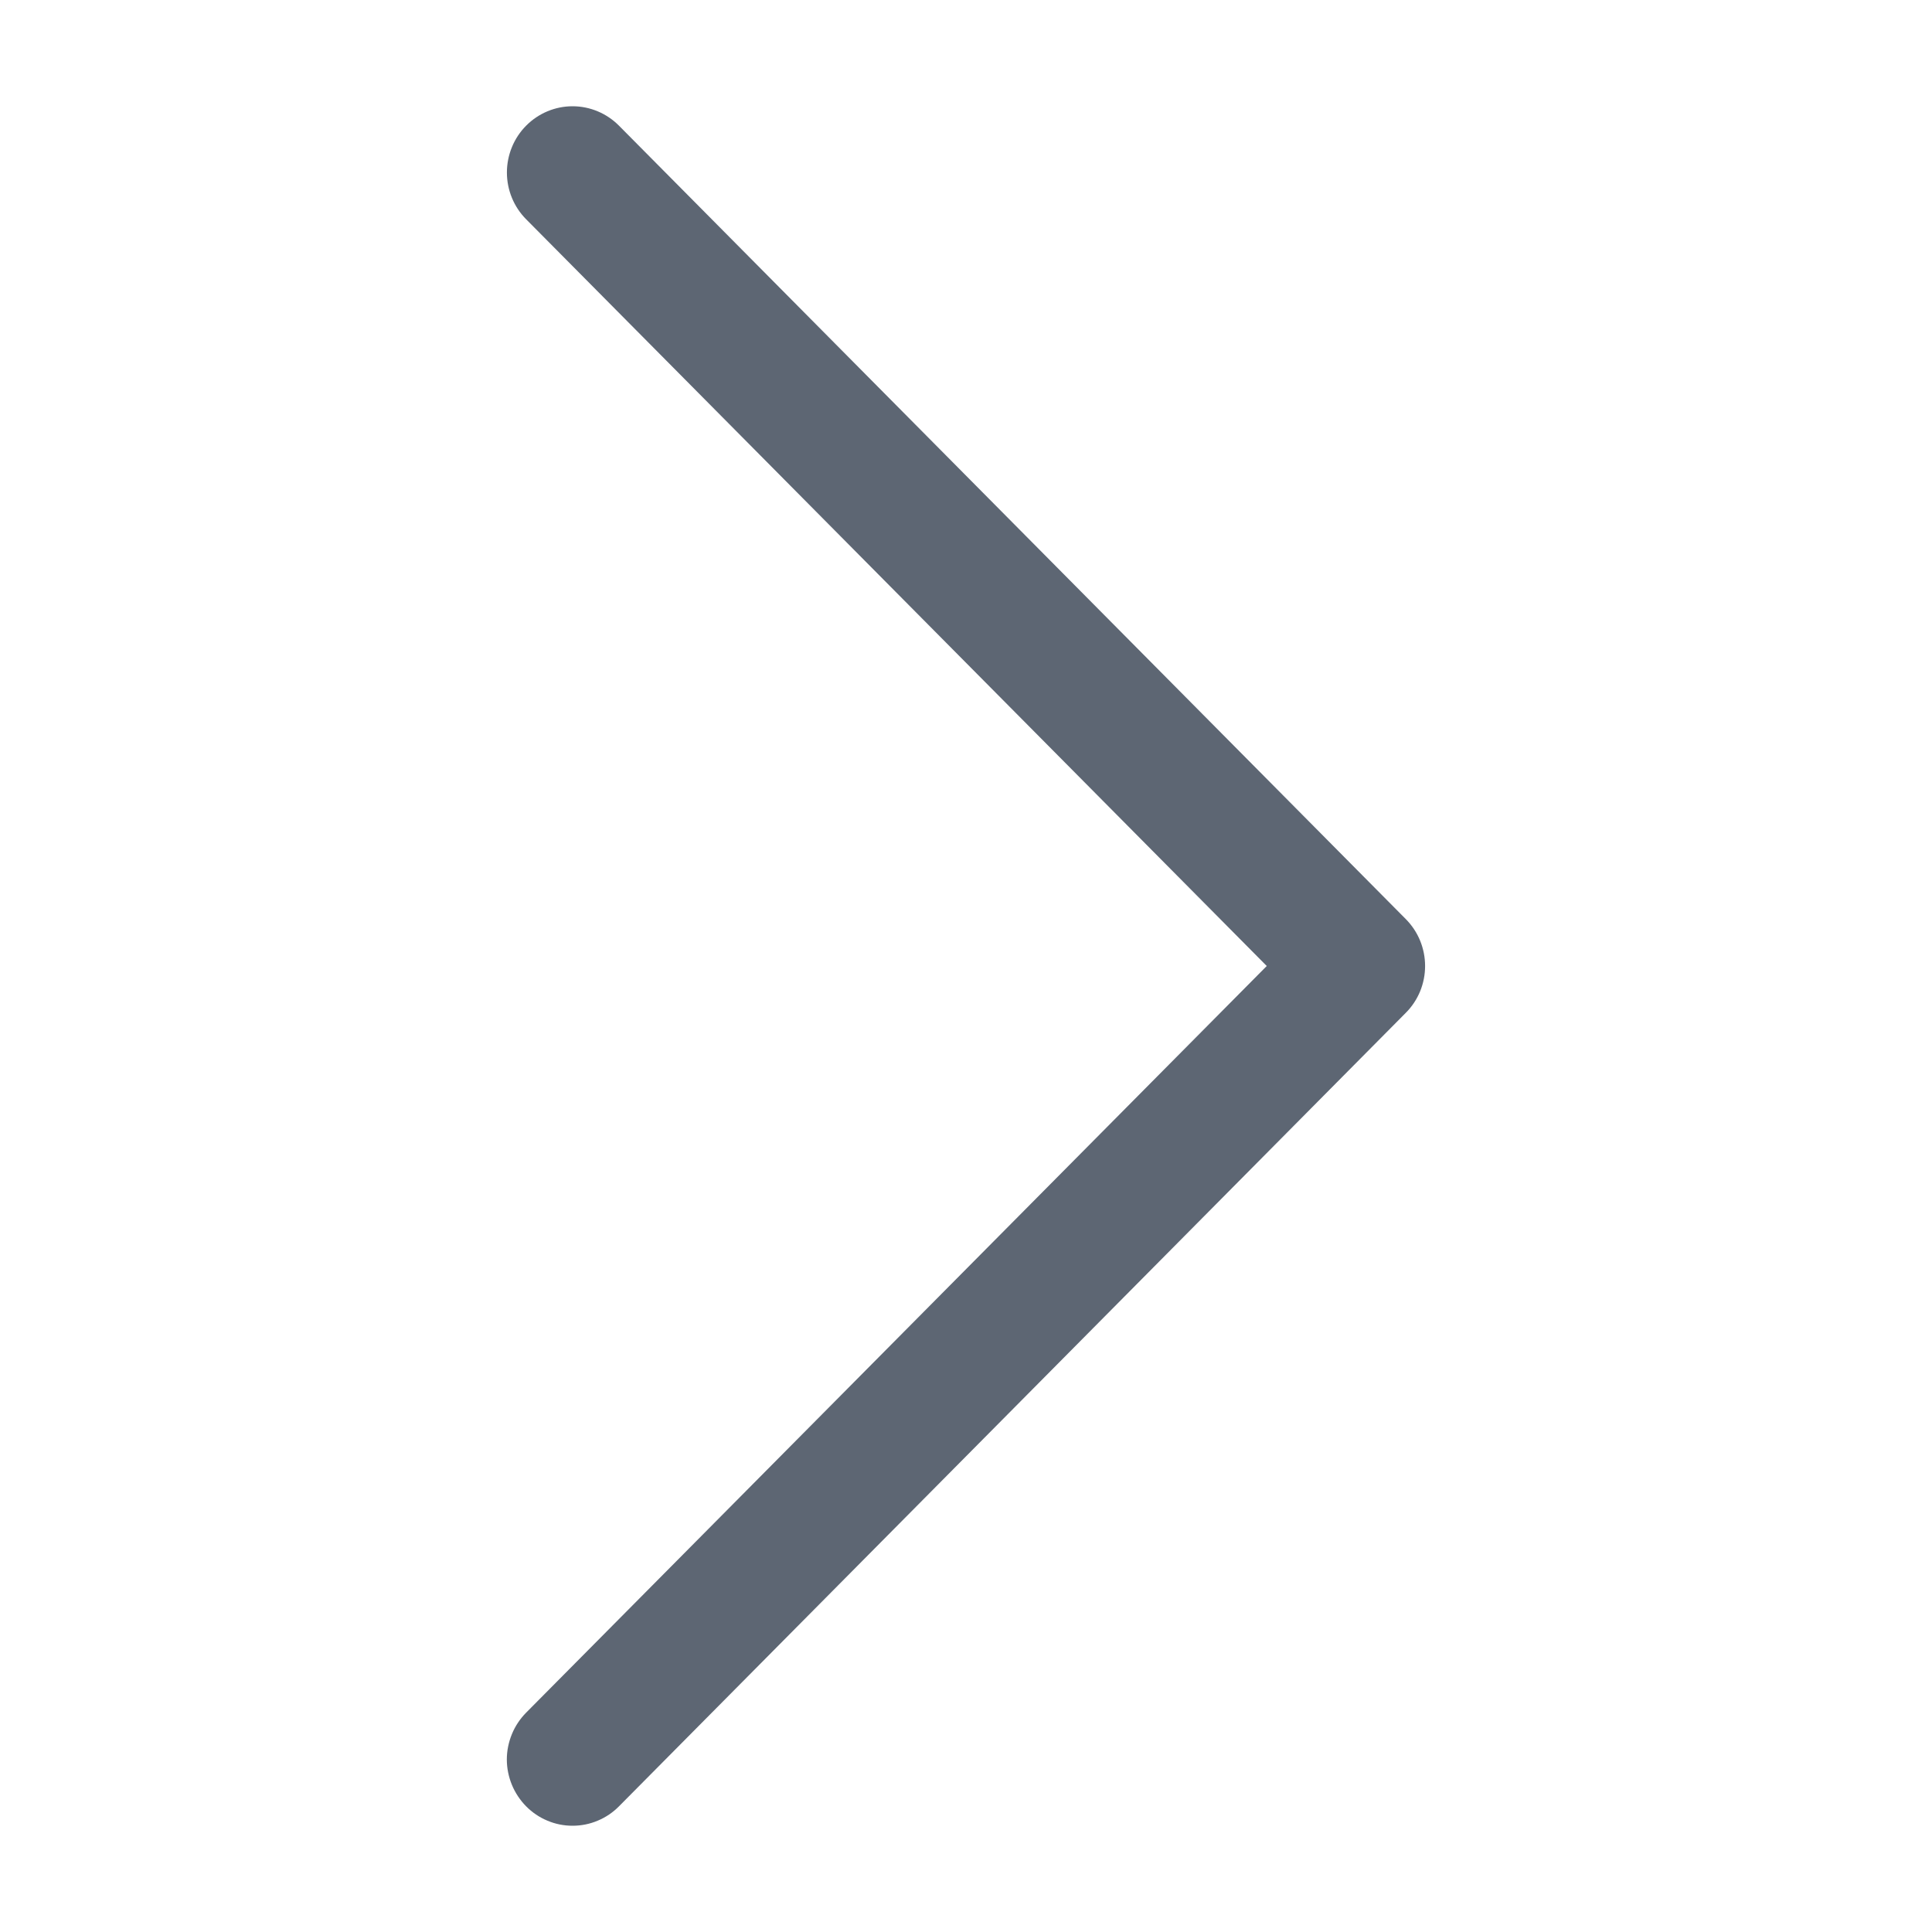 <svg width="24" height="24" viewBox="0 0 24 24" fill="none" xmlns="http://www.w3.org/2000/svg">
<path fill-rule="evenodd" clip-rule="evenodd" d="M6.536 22.439C6.46 22.362 6.4 22.271 6.359 22.172C6.318 22.072 6.296 21.965 6.296 21.857C6.296 21.749 6.318 21.642 6.359 21.542C6.4 21.442 6.46 21.352 6.536 21.275L15.736 12L6.536 2.724C6.383 2.57 6.297 2.361 6.297 2.143C6.297 1.925 6.383 1.715 6.536 1.561C6.689 1.407 6.896 1.32 7.112 1.32C7.329 1.32 7.536 1.407 7.689 1.561L17.464 11.418C17.54 11.495 17.6 11.585 17.641 11.685C17.682 11.785 17.703 11.892 17.703 12C17.703 12.108 17.682 12.215 17.641 12.315C17.6 12.414 17.54 12.505 17.464 12.581L7.689 22.439C7.614 22.515 7.524 22.576 7.425 22.617C7.326 22.659 7.22 22.68 7.112 22.68C7.005 22.68 6.899 22.659 6.8 22.617C6.701 22.576 6.611 22.515 6.536 22.439V22.439Z" fill="#5D6673"/>
</svg>
